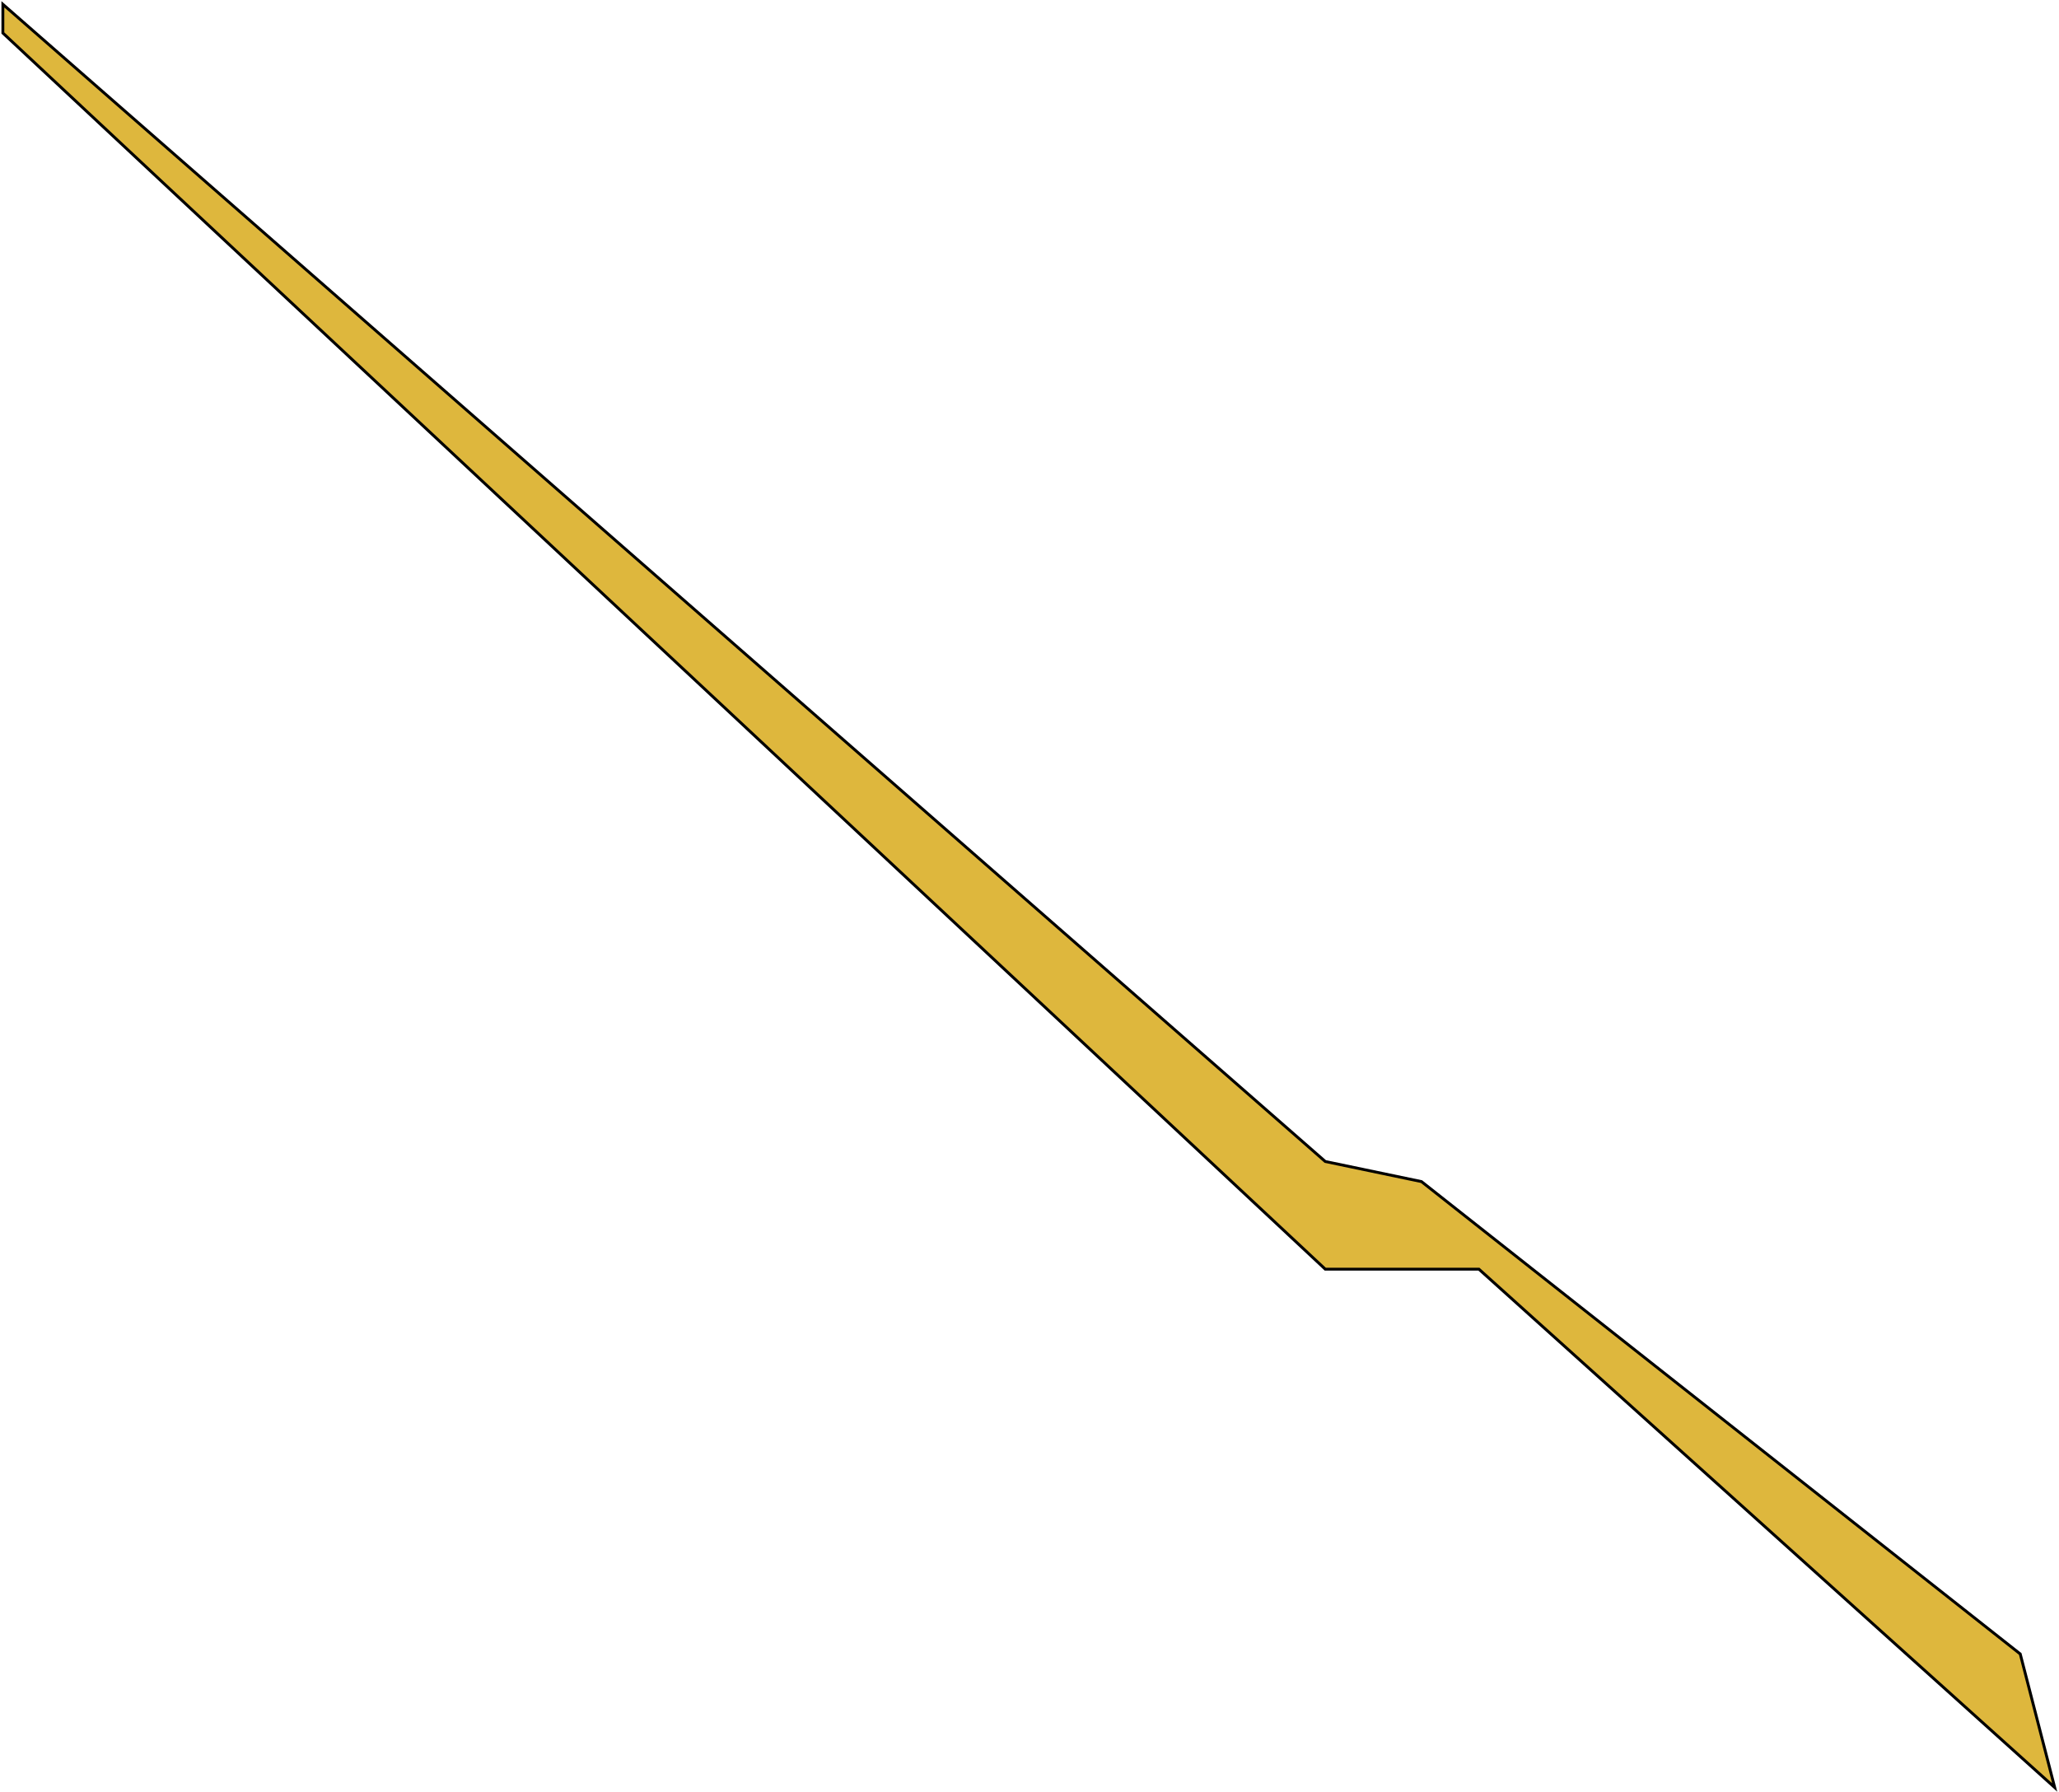 <svg width="717" height="624" viewBox="0 0 717 624" fill="none" xmlns="http://www.w3.org/2000/svg">
<path d="M461.5 404.5L1 1.5V11.5L461.5 442H515L715.5 622.5L703.5 576L495 411.5L461.5 404.5Z" fill="#DEB73D" stroke="black"/>
</svg>
